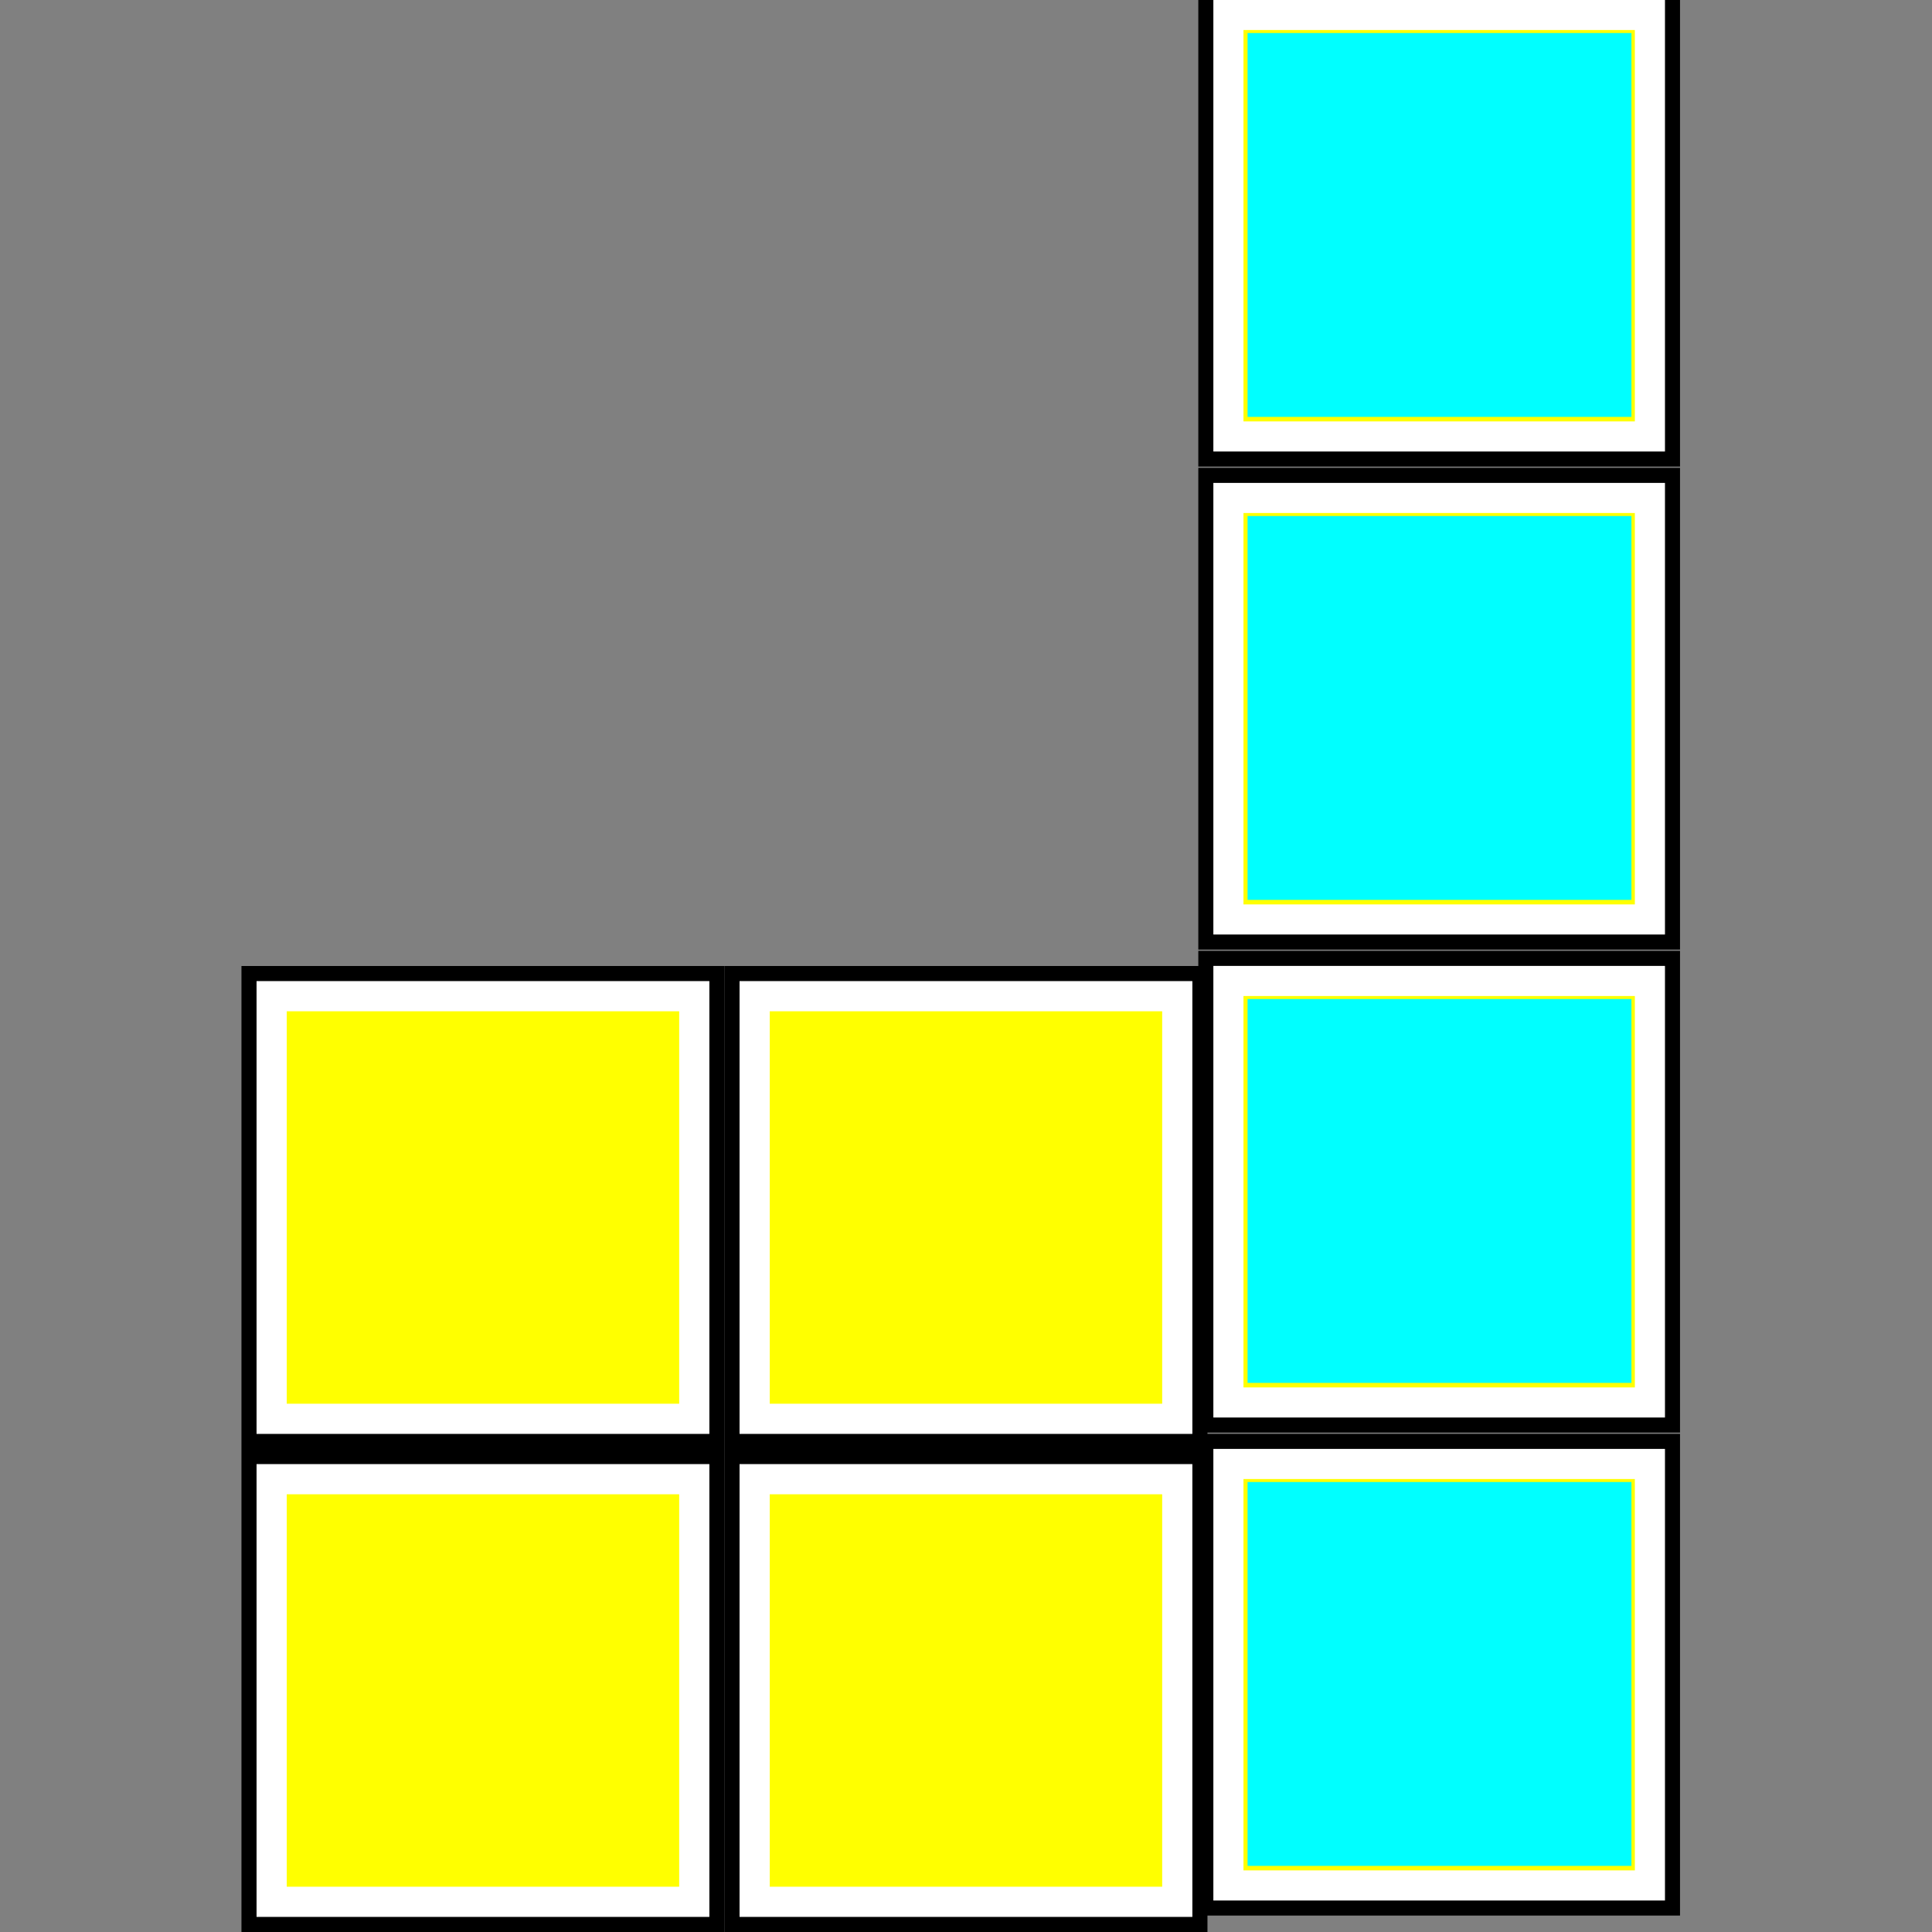 <?xml version="1.0" encoding="UTF-8" standalone="no"?>
<!-- Created with Inkscape (http://www.inkscape.org/) -->

<svg
   xmlns:dc="http://purl.org/dc/elements/1.1/"
   xmlns:cc="http://creativecommons.org/ns#"
   xmlns:rdf="http://www.w3.org/1999/02/22-rdf-syntax-ns#"
   xmlns:svg="http://www.w3.org/2000/svg"
   xmlns="http://www.w3.org/2000/svg"
   xmlns:sodipodi="http://sodipodi.sourceforge.net/DTD/sodipodi-0.dtd"
   xmlns:inkscape="http://www.inkscape.org/namespaces/inkscape"
   width="48"
   height="48"
   viewBox="0 0 48 48"
   id="svg4644"
   version="1.1"
   inkscape:version="0.91 r13725"
   sodipodi:docname="icon-mdpi.svg"
   inkscape:export-filename="C:\workspace.retrogames\RetroGames\app\src\main\res\drawable-mdpi\icon.png"
   inkscape:export-xdpi="90"
   inkscape:export-ydpi="90">
  <rect x="0" y="0" width="48" height="48" fill="#808080" stroke="none"/>
  <defs
     id="defs4646" />
  <sodipodi:namedview
     id="base"
     pagecolor="#ffffff"
     bordercolor="#666666"
     borderopacity="1.0"
     inkscape:pageopacity="0.0"
     inkscape:pageshadow="2"
     inkscape:zoom="2"
     inkscape:cx="1.70008"
     inkscape:cy="100"
     inkscape:document-units="px"
     inkscape:current-layer="layer1"
     showgrid="false"
     inkscape:window-width="942"
     inkscape:window-height="997"
     inkscape:window-x="270"
     inkscape:window-y="0"
     inkscape:window-maximized="0"
     units="px" />
  <g
     inkscape:label="Layer 1"
     inkscape:groupmode="layer"
     id="layer1"
     transform="translate(0,-1004.362)">
    <flowRoot
       xml:space="preserve"
       id="flowRoot5200"
       style="font-style:normal;font-weight:normal;font-size:12.5px;line-height:125%;font-family:sans-serif;letter-spacing:0px;word-spacing:0px;fill:#000000;fill-opacity:1;stroke:none;stroke-width:1px;stroke-linecap:butt;stroke-linejoin:miter;stroke-opacity:1"><flowRegion
         id="flowRegion5202"><rect
           id="rect5204"
           width="362.857"
           height="14.286"
           x="397.143"
           y="246.929" /></flowRegion><flowPara
         id="flowPara5206" /></flowRoot>    <g
       id="g4459-6-9-53"
       transform="matrix(0.75,0,0,0.75,544.499,1061.362)"
       inkscape:export-filename="C:\workspace.retrogames\RetroGames\app\src\main\res\drawable-mdpi\icon.png"
       inkscape:export-xdpi="90"
       inkscape:export-ydpi="90">
      <g
         id="g4270-3-9-06">
        <rect
           style="opacity:1;fill:#000000;fill-opacity:1;fill-rule:evenodd;stroke:#000000;stroke-width:0;stroke-linecap:round;stroke-linejoin:miter;stroke-miterlimit:4;stroke-dasharray:none;stroke-dashoffset:0"
           id="rect4248-6-5-8"
           width="16"
           height="16"
           x="-718"
           y="-28" />
        <rect
           style="opacity:1;fill:#ffffff;fill-opacity:1;fill-rule:evenodd;stroke:#000000;stroke-width:0;stroke-linecap:round;stroke-linejoin:miter;stroke-miterlimit:4;stroke-dasharray:none;stroke-dashoffset:0"
           id="rect4248-7-7-8-7"
           width="15"
           height="15"
           x="-717.5"
           y="-27.5" />
      </g>
      <rect
         y="-26.5"
         x="-716.5"
         height="13"
         width="13"
         id="rect4268-0-1-39"
         style="opacity:1;fill:#ffff00;fill-opacity:1;fill-rule:evenodd;stroke:#000000;stroke-width:0;stroke-linecap:round;stroke-linejoin:miter;stroke-miterlimit:4;stroke-dasharray:none;stroke-dashoffset:0" />
    </g>
    <g
       id="g4459-6-9-53-1"
       transform="matrix(0.75,0,0,0.75,544.499,1049.362)"
       inkscape:export-filename="C:\workspace.retrogames\RetroGames\app\src\main\res\drawable-mdpi\icon.png"
       inkscape:export-xdpi="90"
       inkscape:export-ydpi="90">
      <g
         id="g4270-3-9-06-1">
        <rect
           style="opacity:1;fill:#000000;fill-opacity:1;fill-rule:evenodd;stroke:#000000;stroke-width:0;stroke-linecap:round;stroke-linejoin:miter;stroke-miterlimit:4;stroke-dasharray:none;stroke-dashoffset:0"
           id="rect4248-6-5-8-7"
           width="16"
           height="16"
           x="-718"
           y="-28" />
        <rect
           style="opacity:1;fill:#ffffff;fill-opacity:1;fill-rule:evenodd;stroke:#000000;stroke-width:0;stroke-linecap:round;stroke-linejoin:miter;stroke-miterlimit:4;stroke-dasharray:none;stroke-dashoffset:0"
           id="rect4248-7-7-8-7-7"
           width="15"
           height="15"
           x="-717.5"
           y="-27.5" />
      </g>
      <rect
         y="-26.5"
         x="-716.5"
         height="13"
         width="13"
         id="rect4268-0-1-39-0"
         style="opacity:1;fill:#ffff00;fill-opacity:1;fill-rule:evenodd;stroke:#000000;stroke-width:0;stroke-linecap:round;stroke-linejoin:miter;stroke-miterlimit:4;stroke-dasharray:none;stroke-dashoffset:0" />
    </g>
    <g
       id="g4459-6-9-53-5"
       transform="matrix(0.75,0,0,0.75,556.499,1061.362)"
       inkscape:export-filename="C:\workspace.retrogames\RetroGames\app\src\main\res\drawable-mdpi\icon.png"
       inkscape:export-xdpi="90"
       inkscape:export-ydpi="90">
      <g
         id="g4270-3-9-06-4">
        <rect
           style="opacity:1;fill:#000000;fill-opacity:1;fill-rule:evenodd;stroke:#000000;stroke-width:0;stroke-linecap:round;stroke-linejoin:miter;stroke-miterlimit:4;stroke-dasharray:none;stroke-dashoffset:0"
           id="rect4248-6-5-8-5"
           width="16"
           height="16"
           x="-718"
           y="-28" />
        <rect
           style="opacity:1;fill:#ffffff;fill-opacity:1;fill-rule:evenodd;stroke:#000000;stroke-width:0;stroke-linecap:round;stroke-linejoin:miter;stroke-miterlimit:4;stroke-dasharray:none;stroke-dashoffset:0"
           id="rect4248-7-7-8-7-3"
           width="15"
           height="15"
           x="-717.5"
           y="-27.5" />
      </g>
      <rect
         y="-26.5"
         x="-716.5"
         height="13"
         width="13"
         id="rect4268-0-1-39-3"
         style="opacity:1;fill:#ffff00;fill-opacity:1;fill-rule:evenodd;stroke:#000000;stroke-width:0;stroke-linecap:round;stroke-linejoin:miter;stroke-miterlimit:4;stroke-dasharray:none;stroke-dashoffset:0" />
    </g>
    <g
       id="g4459-6-9-53-1-6"
       transform="matrix(0.75,0,0,0.75,556.499,1049.362)"
       inkscape:export-filename="C:\workspace.retrogames\RetroGames\app\src\main\res\drawable-mdpi\icon.png"
       inkscape:export-xdpi="90"
       inkscape:export-ydpi="90">
      <g
         id="g4270-3-9-06-1-2">
        <rect
           style="opacity:1;fill:#000000;fill-opacity:1;fill-rule:evenodd;stroke:#000000;stroke-width:0;stroke-linecap:round;stroke-linejoin:miter;stroke-miterlimit:4;stroke-dasharray:none;stroke-dashoffset:0"
           id="rect4248-6-5-8-7-9"
           width="16"
           height="16"
           x="-718"
           y="-28" />
        <rect
           style="opacity:1;fill:#ffffff;fill-opacity:1;fill-rule:evenodd;stroke:#000000;stroke-width:0;stroke-linecap:round;stroke-linejoin:miter;stroke-miterlimit:4;stroke-dasharray:none;stroke-dashoffset:0"
           id="rect4248-7-7-8-7-7-1"
           width="15"
           height="15"
           x="-717.5"
           y="-27.5" />
      </g>
      <rect
         y="-26.5"
         x="-716.5"
         height="13"
         width="13"
         id="rect4268-0-1-39-0-6"
         style="opacity:1;fill:#ffff00;fill-opacity:1;fill-rule:evenodd;stroke:#000000;stroke-width:0;stroke-linecap:round;stroke-linejoin:miter;stroke-miterlimit:4;stroke-dasharray:none;stroke-dashoffset:0" />
    </g>
    <g
       id="g4587"
       transform="matrix(0.187,0,0,0.187,-55.687,899.294)"
       inkscape:export-filename="C:\workspace.retrogames\RetroGames\app\src\main\res\drawable-mdpi\icon.png"
       inkscape:export-xdpi="90"
       inkscape:export-ydpi="90">
      <g
         style="stroke:#00ffff"
         transform="matrix(4,0,0,4,3328.998,864.362)"
         id="g4459-6-9-53-1-6-1-6">
        <g
           style="stroke:#00ffff"
           id="g4270-3-9-06-1-2-4-9">
          <rect
             y="-28"
             x="-718"
             height="16"
             width="16"
             id="rect4248-6-5-8-7-9-5-3"
             style="opacity:1;fill:#000000;fill-opacity:1;fill-rule:evenodd;stroke:#00ffff;stroke-width:0;stroke-linecap:round;stroke-linejoin:miter;stroke-miterlimit:4;stroke-dasharray:none;stroke-dashoffset:0" />
          <rect
             y="-27.5"
             x="-717.5"
             height="15"
             width="15"
             id="rect4248-7-7-8-7-7-1-1-3"
             style="opacity:1;fill:#ffffff;fill-opacity:1;fill-rule:evenodd;stroke:#00ffff;stroke-width:0;stroke-linecap:round;stroke-linejoin:miter;stroke-miterlimit:4;stroke-dasharray:none;stroke-dashoffset:0" />
        </g>
        <rect
           style="opacity:1;fill:#ffff00;fill-opacity:1;fill-rule:evenodd;stroke:#00ffff;stroke-width:0;stroke-linecap:round;stroke-linejoin:miter;stroke-miterlimit:4;stroke-dasharray:none;stroke-dashoffset:0"
           id="rect4268-0-1-39-0-6-5-0"
           width="13"
           height="13"
           x="-716.5"
           y="-26.5" />
      </g>
      <path
         transform="translate(0,485.433)"
         inkscape:connector-curvature="0"
         id="path4585"
         d="m 463.542,298.829 0,-25.5 25.5,0 25.5,0 0,25.5 0,25.5 -25.5,0 -25.5,0 0,-25.5 z"
         style="opacity:1;fill:#00ffff;fill-opacity:1;fill-rule:evenodd;stroke:#00ffff;stroke-width:0;stroke-linecap:round;stroke-linejoin:miter;stroke-miterlimit:4;stroke-dasharray:none;stroke-dashoffset:0" />
    </g>
    <g
       id="g4587-7"
       transform="matrix(0.187,0,0,0.187,-55.687,887.294)"
       inkscape:export-filename="C:\workspace.retrogames\RetroGames\app\src\main\res\drawable-mdpi\icon.png"
       inkscape:export-xdpi="90"
       inkscape:export-ydpi="90">
      <g
         style="stroke:#00ffff"
         transform="matrix(4,0,0,4,3328.998,864.362)"
         id="g4459-6-9-53-1-6-1-6-8">
        <g
           style="stroke:#00ffff"
           id="g4270-3-9-06-1-2-4-9-1">
          <rect
             y="-28"
             x="-718"
             height="16"
             width="16"
             id="rect4248-6-5-8-7-9-5-3-2"
             style="opacity:1;fill:#000000;fill-opacity:1;fill-rule:evenodd;stroke:#00ffff;stroke-width:0;stroke-linecap:round;stroke-linejoin:miter;stroke-miterlimit:4;stroke-dasharray:none;stroke-dashoffset:0" />
          <rect
             y="-27.5"
             x="-717.5"
             height="15"
             width="15"
             id="rect4248-7-7-8-7-7-1-1-3-9"
             style="opacity:1;fill:#ffffff;fill-opacity:1;fill-rule:evenodd;stroke:#00ffff;stroke-width:0;stroke-linecap:round;stroke-linejoin:miter;stroke-miterlimit:4;stroke-dasharray:none;stroke-dashoffset:0" />
        </g>
        <rect
           style="opacity:1;fill:#ffff00;fill-opacity:1;fill-rule:evenodd;stroke:#00ffff;stroke-width:0;stroke-linecap:round;stroke-linejoin:miter;stroke-miterlimit:4;stroke-dasharray:none;stroke-dashoffset:0"
           id="rect4268-0-1-39-0-6-5-0-3"
           width="13"
           height="13"
           x="-716.5"
           y="-26.5" />
      </g>
      <path
         transform="translate(0,485.433)"
         inkscape:connector-curvature="0"
         id="path4585-0"
         d="m 463.542,298.829 0,-25.5 25.5,0 25.5,0 0,25.5 0,25.5 -25.5,0 -25.5,0 0,-25.5 z"
         style="opacity:1;fill:#00ffff;fill-opacity:1;fill-rule:evenodd;stroke:#00ffff;stroke-width:0;stroke-linecap:round;stroke-linejoin:miter;stroke-miterlimit:4;stroke-dasharray:none;stroke-dashoffset:0" />
    </g>
    <g
       id="g4587-7-2"
       transform="matrix(0.187,0,0,0.187,-55.687,875.294)"
       inkscape:export-filename="C:\workspace.retrogames\RetroGames\app\src\main\res\drawable-mdpi\icon.png"
       inkscape:export-xdpi="90"
       inkscape:export-ydpi="90">
      <g
         style="stroke:#00ffff"
         transform="matrix(4,0,0,4,3328.998,864.362)"
         id="g4459-6-9-53-1-6-1-6-8-5">
        <g
           style="stroke:#00ffff"
           id="g4270-3-9-06-1-2-4-9-1-9">
          <rect
             y="-28"
             x="-718"
             height="16"
             width="16"
             id="rect4248-6-5-8-7-9-5-3-2-4"
             style="opacity:1;fill:#000000;fill-opacity:1;fill-rule:evenodd;stroke:#00ffff;stroke-width:0;stroke-linecap:round;stroke-linejoin:miter;stroke-miterlimit:4;stroke-dasharray:none;stroke-dashoffset:0" />
          <rect
             y="-27.5"
             x="-717.5"
             height="15"
             width="15"
             id="rect4248-7-7-8-7-7-1-1-3-9-8"
             style="opacity:1;fill:#ffffff;fill-opacity:1;fill-rule:evenodd;stroke:#00ffff;stroke-width:0;stroke-linecap:round;stroke-linejoin:miter;stroke-miterlimit:4;stroke-dasharray:none;stroke-dashoffset:0" />
        </g>
        <rect
           style="opacity:1;fill:#ffff00;fill-opacity:1;fill-rule:evenodd;stroke:#00ffff;stroke-width:0;stroke-linecap:round;stroke-linejoin:miter;stroke-miterlimit:4;stroke-dasharray:none;stroke-dashoffset:0"
           id="rect4268-0-1-39-0-6-5-0-3-1"
           width="13"
           height="13"
           x="-716.5"
           y="-26.5" />
      </g>
      <path
         transform="translate(0,485.433)"
         inkscape:connector-curvature="0"
         id="path4585-0-5"
         d="m 463.542,298.829 0,-25.5 25.5,0 25.5,0 0,25.5 0,25.5 -25.5,0 -25.5,0 0,-25.5 z"
         style="opacity:1;fill:#00ffff;fill-opacity:1;fill-rule:evenodd;stroke:#00ffff;stroke-width:0;stroke-linecap:round;stroke-linejoin:miter;stroke-miterlimit:4;stroke-dasharray:none;stroke-dashoffset:0" />
    </g>
    <g
       id="g4587-7-2-9"
       transform="matrix(0.187,0,0,0.187,-55.687,863.294)"
       inkscape:export-filename="C:\workspace.retrogames\RetroGames\app\src\main\res\drawable-mdpi\icon.png"
       inkscape:export-xdpi="90"
       inkscape:export-ydpi="90">
      <g
         style="stroke:#00ffff"
         transform="matrix(4,0,0,4,3328.998,864.362)"
         id="g4459-6-9-53-1-6-1-6-8-5-2">
        <g
           style="stroke:#00ffff"
           id="g4270-3-9-06-1-2-4-9-1-9-4">
          <rect
             y="-28"
             x="-718"
             height="16"
             width="16"
             id="rect4248-6-5-8-7-9-5-3-2-4-6"
             style="opacity:1;fill:#000000;fill-opacity:1;fill-rule:evenodd;stroke:#00ffff;stroke-width:0;stroke-linecap:round;stroke-linejoin:miter;stroke-miterlimit:4;stroke-dasharray:none;stroke-dashoffset:0" />
          <rect
             y="-27.5"
             x="-717.5"
             height="15"
             width="15"
             id="rect4248-7-7-8-7-7-1-1-3-9-8-3"
             style="opacity:1;fill:#ffffff;fill-opacity:1;fill-rule:evenodd;stroke:#00ffff;stroke-width:0;stroke-linecap:round;stroke-linejoin:miter;stroke-miterlimit:4;stroke-dasharray:none;stroke-dashoffset:0" />
        </g>
        <rect
           style="opacity:1;fill:#ffff00;fill-opacity:1;fill-rule:evenodd;stroke:#00ffff;stroke-width:0;stroke-linecap:round;stroke-linejoin:miter;stroke-miterlimit:4;stroke-dasharray:none;stroke-dashoffset:0"
           id="rect4268-0-1-39-0-6-5-0-3-1-5"
           width="13"
           height="13"
           x="-716.5"
           y="-26.5" />
      </g>
      <path
         transform="translate(0,485.433)"
         inkscape:connector-curvature="0"
         id="path4585-0-5-0"
         d="m 463.542,298.829 0,-25.5 25.5,0 25.5,0 0,25.5 0,25.5 -25.5,0 -25.5,0 0,-25.5 z"
         style="opacity:1;fill:#00ffff;fill-opacity:1;fill-rule:evenodd;stroke:#00ffff;stroke-width:0;stroke-linecap:round;stroke-linejoin:miter;stroke-miterlimit:4;stroke-dasharray:none;stroke-dashoffset:0" />
    </g>
  </g>
</svg>
